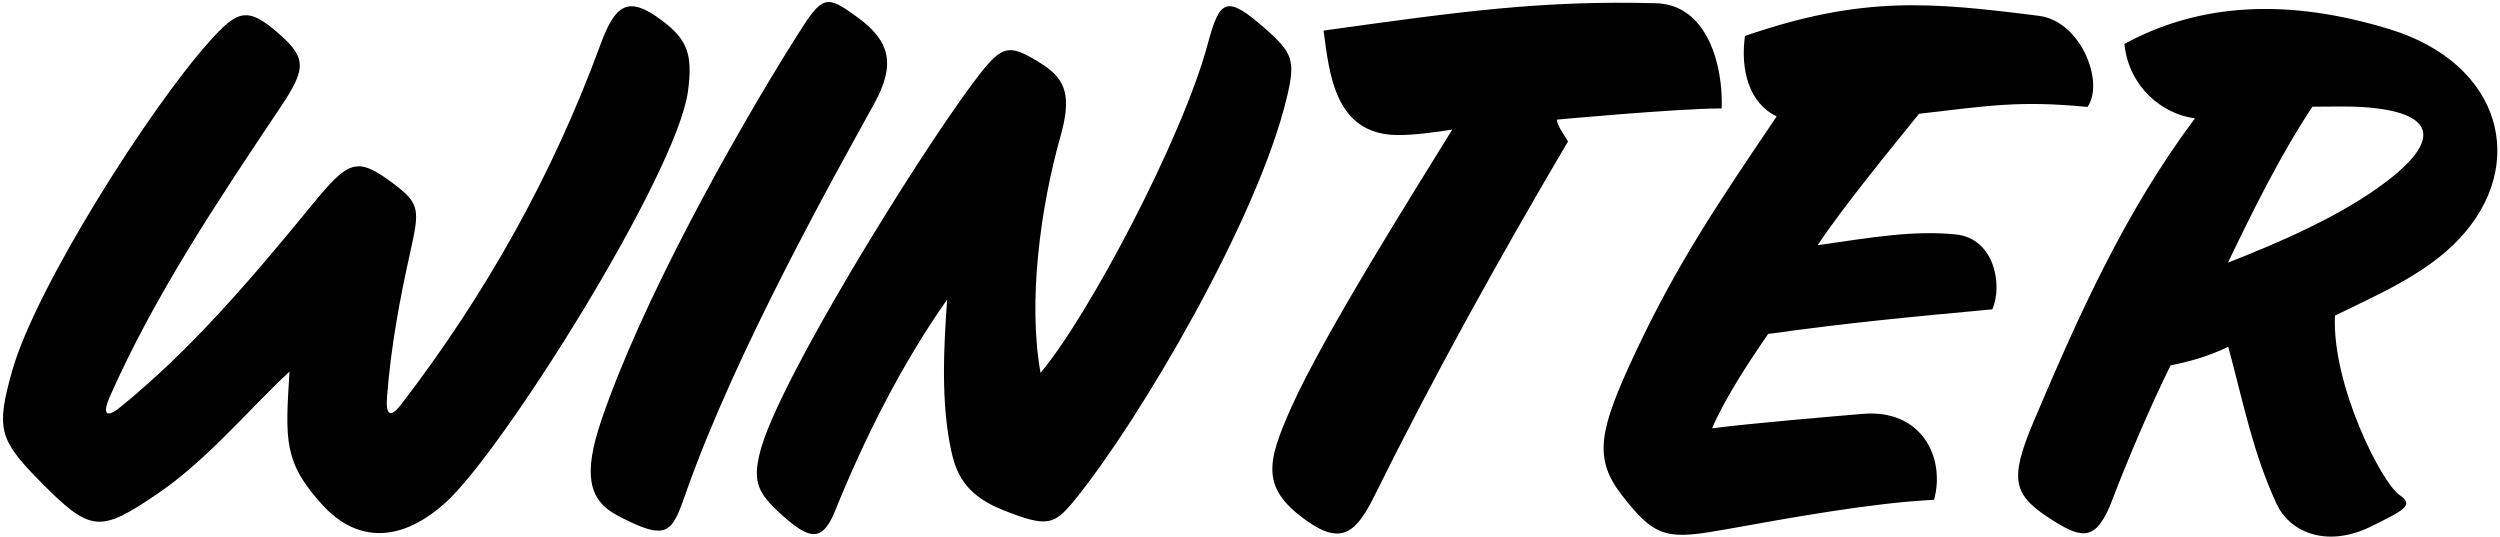 <?xml version="1.0" encoding="UTF-8"?>
<svg xmlns="http://www.w3.org/2000/svg" xmlns:xlink="http://www.w3.org/1999/xlink" width="391pt" height="84pt" viewBox="0 0 391 84" version="1.1">
<g id="surface1">
<path style=" stroke:none;fill-rule:nonzero;fill:rgb(0%,0%,0%);fill-opacity:1;" d="M 107.59 14.332 C 105.789 27.312 78.504 70.785 69.559 78.723 C 61.789 85.613 55.145 84.082 50.535 79.082 C 44.246 72.254 44.641 68.723 45.277 58.117 C 39.004 63.93 32.375 71.973 24.637 77.219 C 15.496 83.418 14.191 83.344 5.98 74.984 C -0.195 68.695 -0.586 66.883 1.891 58.051 C 5.555 44.984 23.43 16.871 32.781 6.457 C 37.207 1.535 38.723 0.918 43.82 5.449 C 48.004 9.168 47.809 10.879 43.828 16.828 C 34.016 31.48 24.223 46.133 17.219 61.941 C 16 64.691 16.504 65.547 18.824 63.668 C 29.898 54.711 39.555 43.34 48.754 32.102 C 54.555 25.02 55.789 24.398 61.613 28.777 C 65.684 31.84 65.633 32.848 64.18 39.359 C 62.504 46.863 61.148 54.195 60.535 62 C 60.297 65.023 61.078 65.422 62.738 63.258 C 76.152 45.809 86.555 27.027 93.875 7.066 C 96.203 0.719 98.184 -0.797 103.469 3.16 C 107.406 6.109 108.422 8.352 107.59 14.332 Z M 305.828 36.656 C 299.168 36.02 293.012 37.09 284.281 38.348 C 288.098 32.566 295.711 23.258 300.148 17.789 C 311.148 16.527 315.848 15.695 326.48 16.727 C 329.184 12.941 325.496 3.32 318.906 2.48 C 301.766 0.305 291.211 -0.668 272.914 5.621 C 272.199 10.754 273.434 16.047 277.871 18.211 C 268.91 31.477 262.422 40.984 255.785 55.117 C 250.09 67.258 249.168 71.605 253.598 77.359 C 259.039 84.43 260.883 84.41 270.395 82.707 C 280.129 80.969 292.602 78.664 302.488 78.168 C 304.285 71.574 300.566 63.941 291.316 64.73 C 285.98 65.184 273.719 66.219 267.77 66.988 C 269.902 62.008 273.82 56.199 276.527 52.23 C 289.512 50.43 298.465 49.602 311.602 48.379 C 313.25 44.613 311.949 37.242 305.828 36.656 Z M 269.273 16.957 C 269.516 10.348 267.094 0.711 258.977 0.504 C 241.297 0.051 228.906 1.723 207.008 4.785 C 207.902 11.449 208.738 21.059 218.57 21.121 C 221.305 21.137 224.312 20.688 227.133 20.273 C 221.453 29.496 207.137 52.164 201.984 63.66 C 198.012 72.523 197.258 76.367 204.336 81.426 C 209.934 85.422 212.184 83.176 215.047 77.387 C 224.32 58.652 234.531 40.301 245.238 22.113 C 244.398 20.77 243.527 19.547 243.488 18.711 C 243.488 18.711 262.266 16.965 269.273 16.957 Z M 384.602 37.379 C 379.367 42.941 371.688 46.156 365.188 49.367 C 364.688 60.129 372.426 75.434 375.281 77.418 C 377.559 79 376.27 79.676 370.5 82.5 C 363.613 85.715 358.035 83.059 356.086 78.863 C 352.34 70.816 350.82 62.789 348.5 54.242 C 345.227 55.805 342.277 56.59 339.484 57.141 C 336.547 63.012 332.688 72.066 330.355 78.199 C 327.953 84.523 325.805 84.355 321.301 81.539 C 314.898 77.539 314.062 75.348 318.094 65.852 C 325.062 49.422 332.281 33.223 343.293 18.508 C 338.152 17.867 332.945 13.559 332.254 6.875 C 344.039 0.441 357.848 -0.312 373.781 4.582 C 391.309 9.969 395.492 25.801 384.602 37.379 Z M 369.887 16.77 C 367.266 16.578 364.488 16.688 361.656 16.688 C 356.586 24.344 352.227 33.227 348.449 41.082 C 355.977 38.121 366.145 33.852 373.387 28.281 C 382.219 21.48 380.332 17.539 369.887 16.77 Z M 197.887 4.48 C 191.758 -0.91 190.758 -0.074 188.883 6.906 C 184.926 21.656 170.223 49.453 162.742 58.309 C 160.723 47.152 162.746 32.379 165.84 21.398 C 167.586 15.199 166.828 12.457 162.906 9.98 C 157.52 6.582 156.66 6.945 151.992 13.227 C 143.219 25.023 121.562 59.922 118.859 70.75 C 117.734 75.258 118.43 77.051 122.121 80.391 C 126.398 84.266 128.539 85.02 130.574 79.984 C 135.273 68.363 141.129 56.781 148.133 46.852 C 147.617 54.141 147.105 62.973 148.805 70.645 C 149.691 74.648 151.453 77.656 157.078 79.859 C 163.77 82.477 164.855 82.164 168.094 78.188 C 178.176 65.809 196.734 34.277 201.27 15.211 C 202.621 9.52 202.242 8.316 197.887 4.48 Z M 134.121 2.711 C 129.176 -0.891 128.676 -0.809 124.629 5.609 C 114.484 21.699 100.215 47.453 94 65.891 C 91.266 74.008 91.957 78.176 96.473 80.57 C 104.512 84.832 105.066 83.359 107.289 77.043 C 115.02 55.066 130.441 27.613 136.738 16.191 C 140.121 10.062 139.203 6.41 134.121 2.711 "/>
</g>
</svg>
